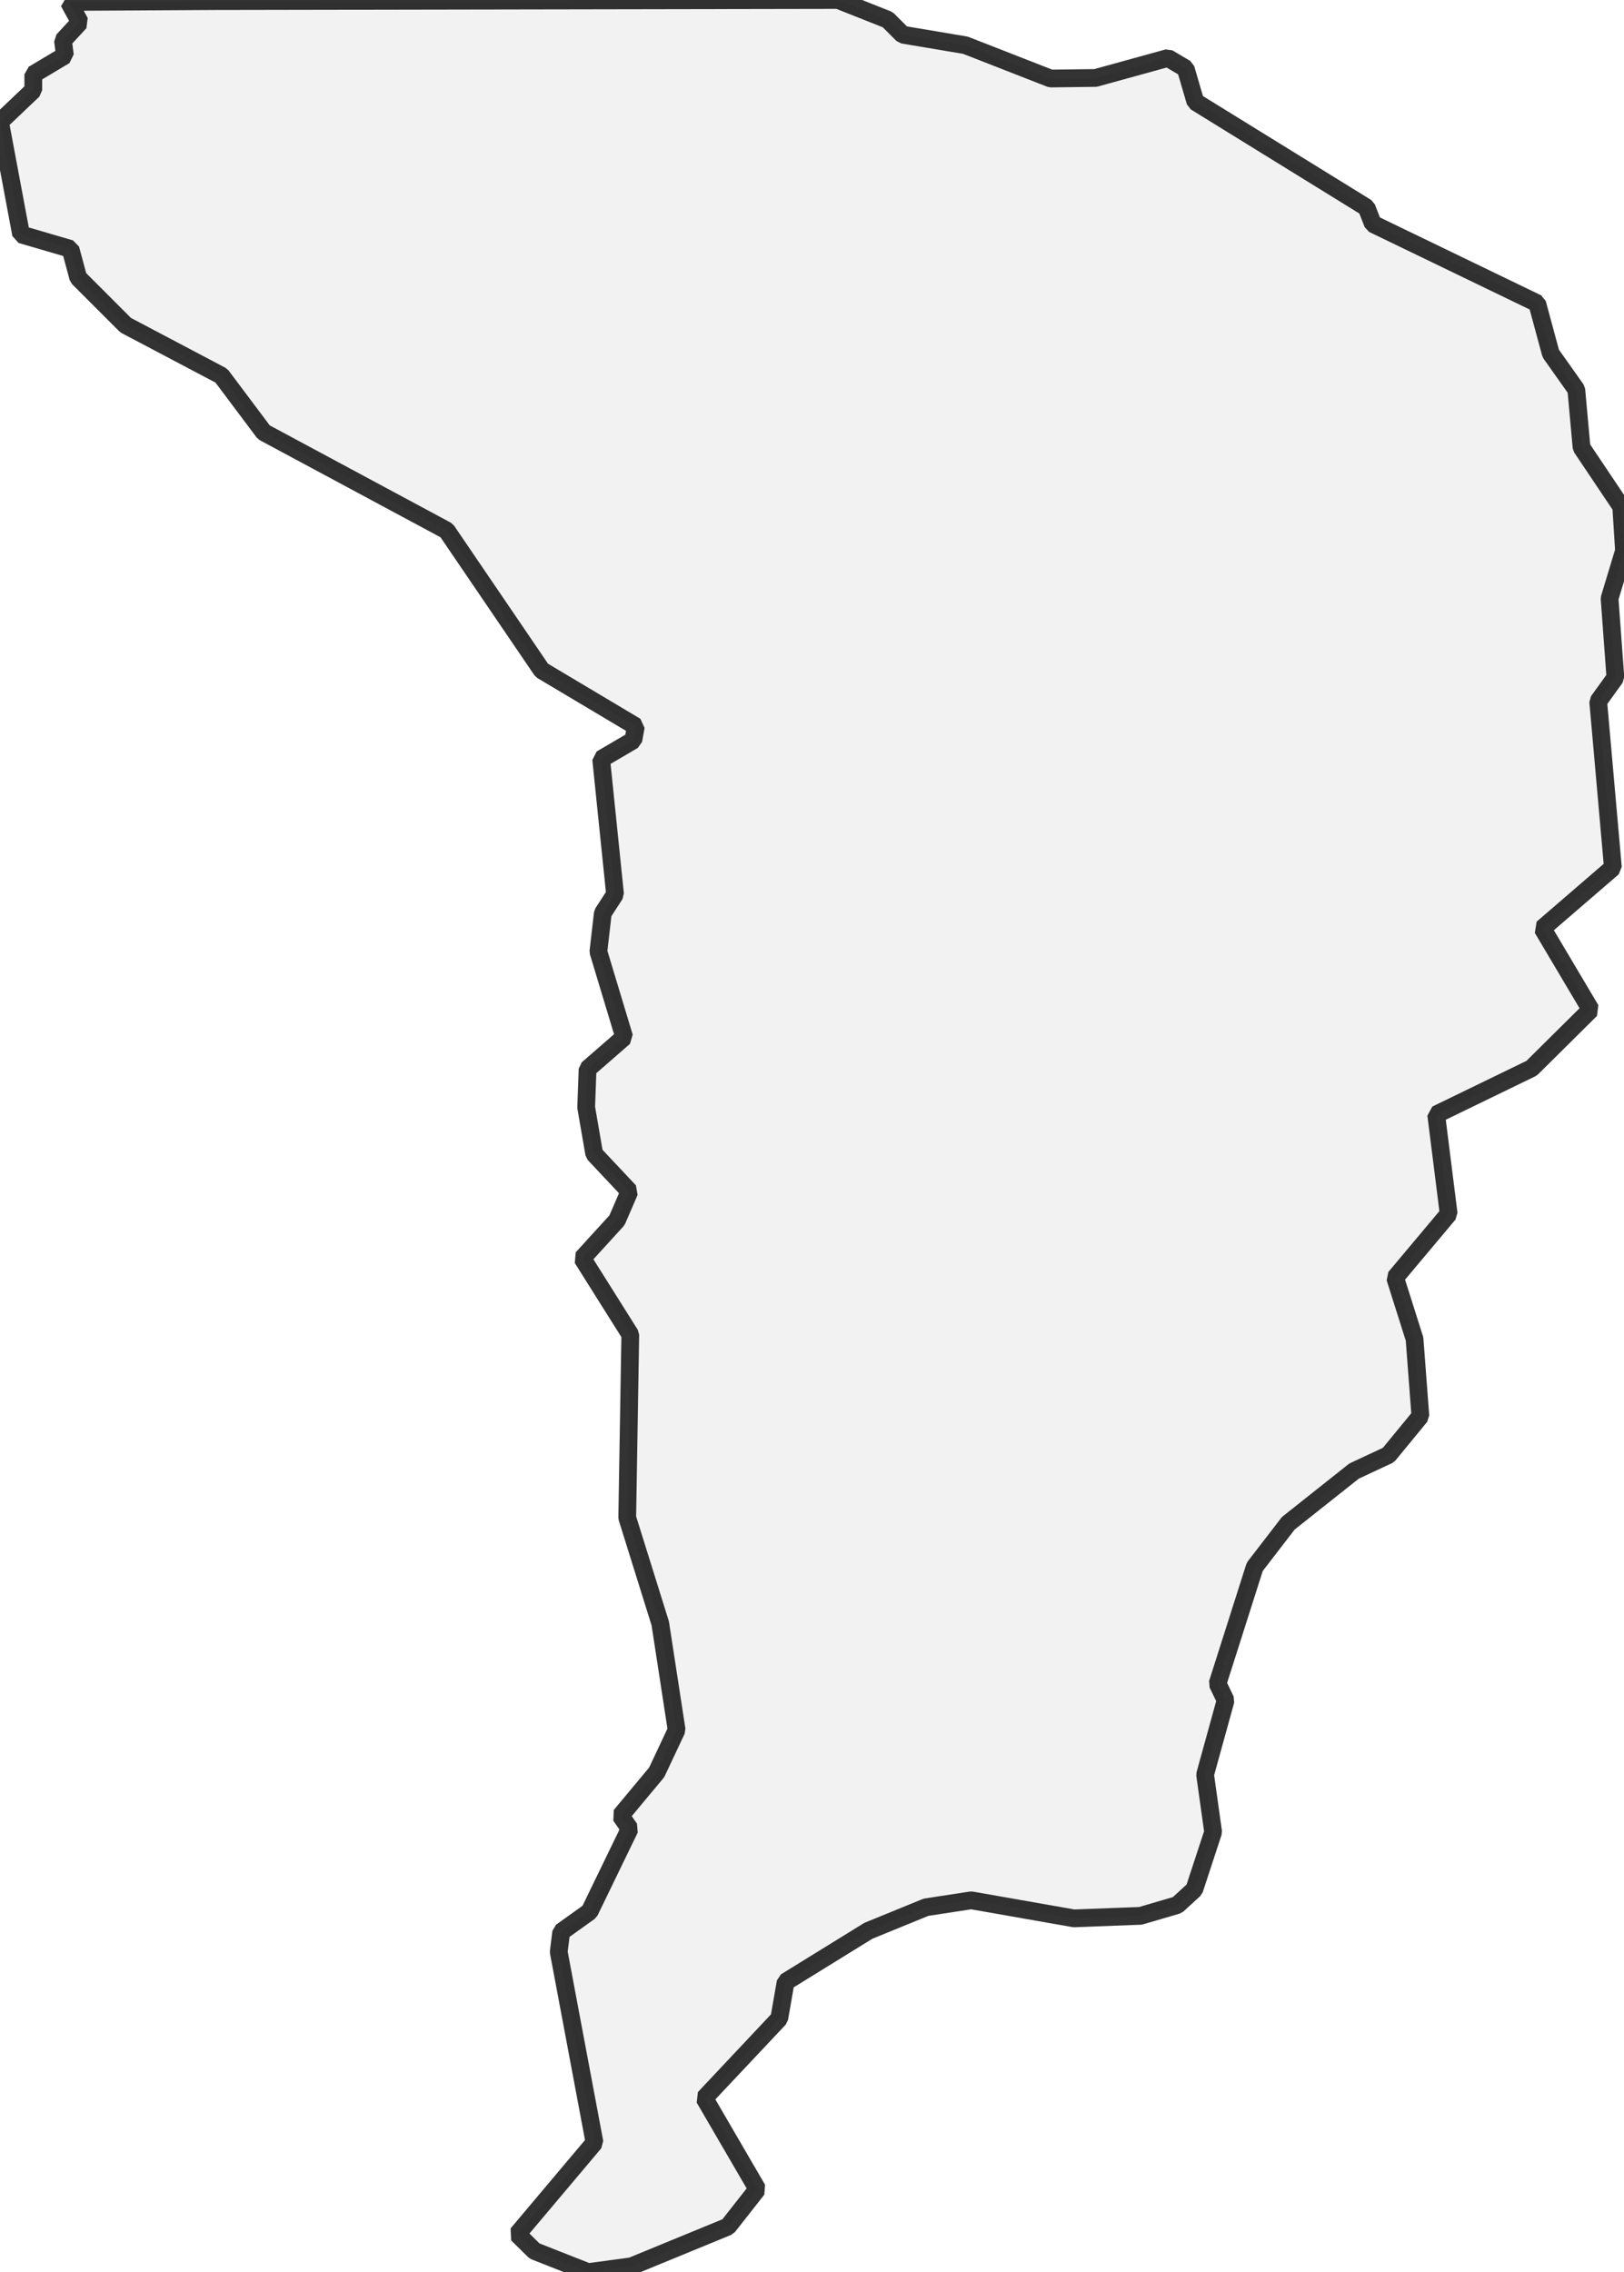 <?xml version="1.0" encoding="UTF-8" standalone="no"?>
<svg viewBox="0 0 183.005 256" xmlns="http://www.w3.org/2000/svg">
  <style>
    g.zone {
      fill: lightgray;
      stroke-width: 2;
      stroke-linecap: square;
      stroke-linejoin: bevel;
      stroke-miterlimit: 3;
      stroke-opacity: 0.8;
      stroke: black;
      fill-opacity: 0.3;
    }
  </style>
  <g class="zone" id="zone">
    <path d="M24.321,0.125 7.753,0.219 9.003,2.501 7.096,4.564 7.315,6.252 3.751,8.378 3.751,10.16 0,13.724 2.376,26.416 7.94,28.042 8.816,31.293 14.161,36.638 24.947,42.328 29.73,48.705 50.331,59.772 61.054,75.528 71.651,81.842 71.37,83.406 67.744,85.531 69.307,100.756 67.931,102.881 67.431,107.227 70.338,116.855 66.212,120.45 66.055,124.764 66.962,130.016 70.932,134.237 69.525,137.488 65.618,141.771 71.026,150.368 70.682,171 74.402,182.911 76.247,194.915 73.996,199.698 69.932,204.575 70.963,206.044 66.431,215.391 63.242,217.673 62.961,219.924 66.993,241.401 58.303,251.717 60.241,253.624 66.274,256 71.151,255.344 82.03,250.873 85.344,246.653 79.373,236.399 87.813,227.427 88.532,223.301 97.848,217.548 104.351,214.891 109.446,214.11 121.013,216.142 128.516,215.86 132.674,214.641 134.581,212.89 136.706,206.419 135.8,199.948 138.113,191.57 137.206,189.694 141.396,176.533 145.178,171.625 152.587,165.748 156.464,163.935 160.059,159.558 159.402,150.868 157.214,143.959 163.247,136.769 161.841,125.577 172.594,120.357 179.253,113.76 173.814,104.601 181.754,97.755 180.097,79.029 182.035,76.34 181.379,67.431 183.005,62.054 182.692,57.083 178.222,50.425 177.628,43.891 174.751,39.827 173.22,34.169 154.713,25.228 153.994,23.384 134.706,11.473 133.611,7.722 131.611,6.534 123.451,8.784 118.387,8.847 108.79,5.096 101.725,3.908 100.037,2.22 94.441,0 24.321,0.125Z"/>
  </g>
</svg>